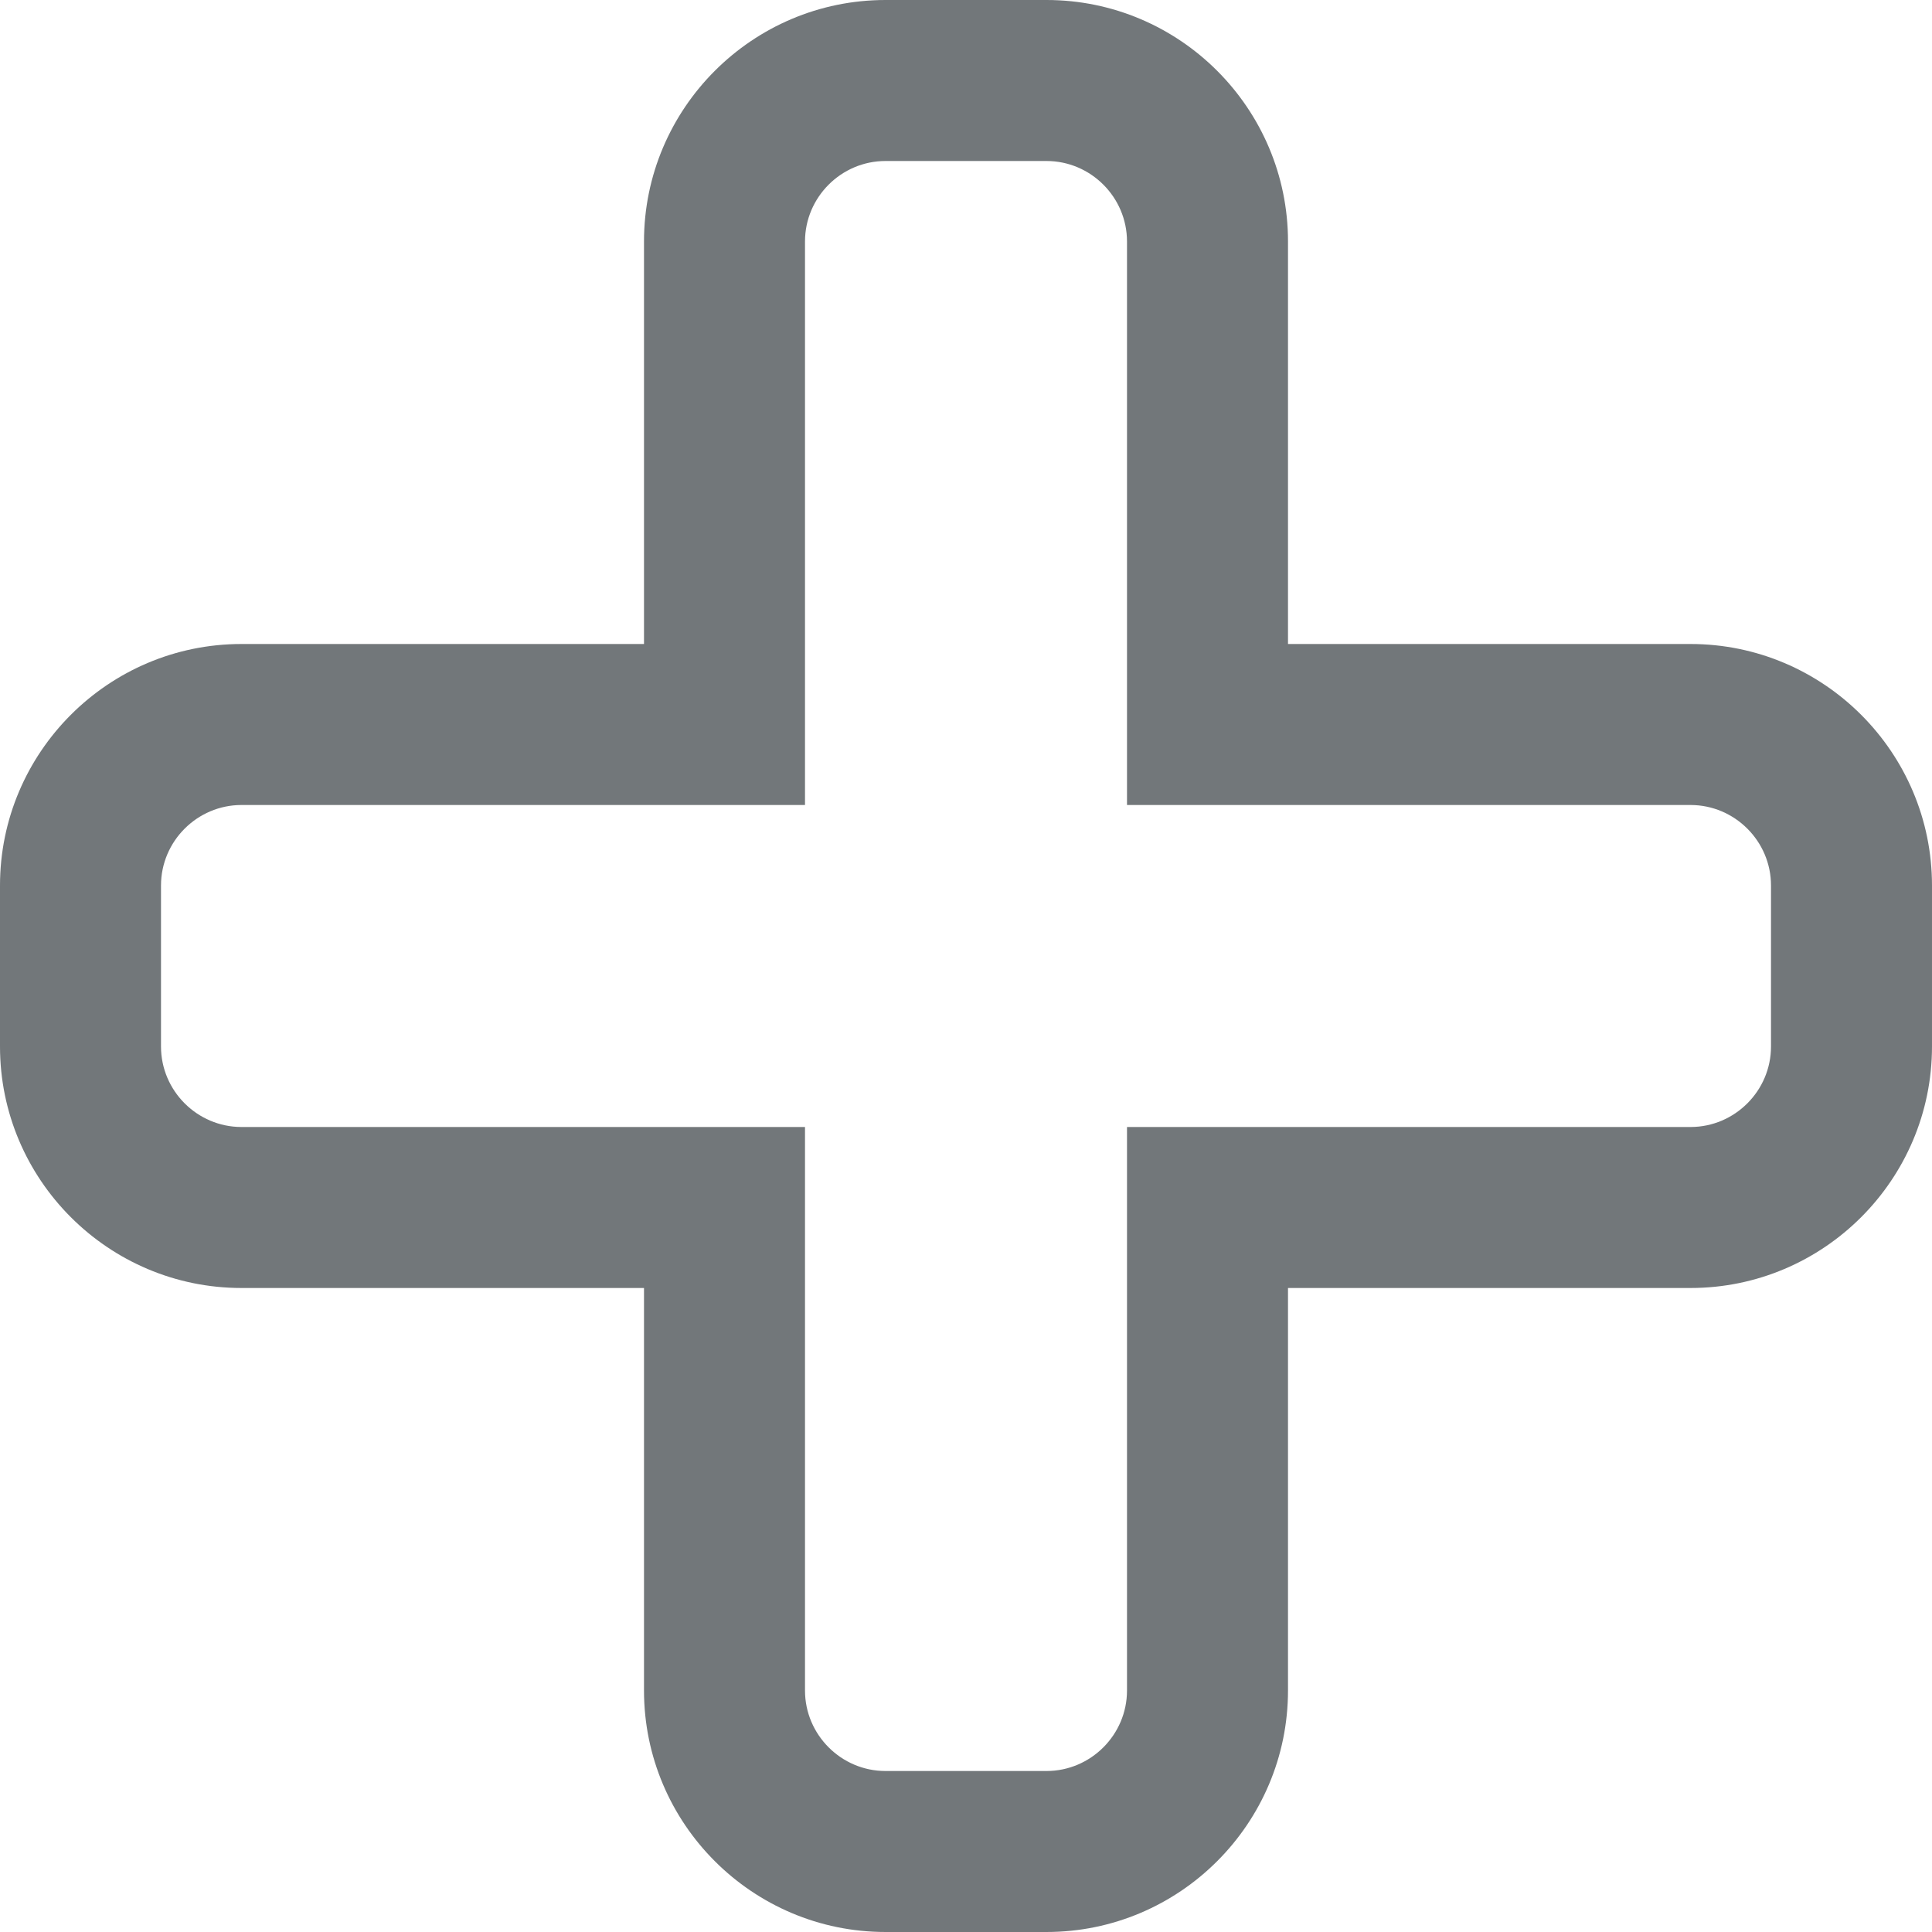 <svg width="24" height="24" xmlns="http://www.w3.org/2000/svg" viewBox="0 0 24 24">
  <path fill="#72777a" d="M13 2c.55 0 1 .45 1 1v7h7c.55 0 1 .45 1 1v2c0 .55-.45 1-1 1h-7v7c0 .55-.45 1-1 1h-2c-.55 0-1-.45-1-1v-7H3c-.55 0-1-.45-1-1v-2c0-.55.45-1 1-1h7V3c0-.55.45-1 1-1h2m0-2h-2C9.346 0 8 1.346 8 3v5H3c-1.654 0-3 1.346-3 3v2c0 1.654 1.346 3 3 3h5v5c0 1.654 1.346 3 3 3h2c1.654 0 3-1.346 3-3v-5h5c1.654 0 3-1.346 3-3v-2c0-1.654-1.346-3-3-3h-5V3c0-1.654-1.346-3-3-3z"/>
</svg>
